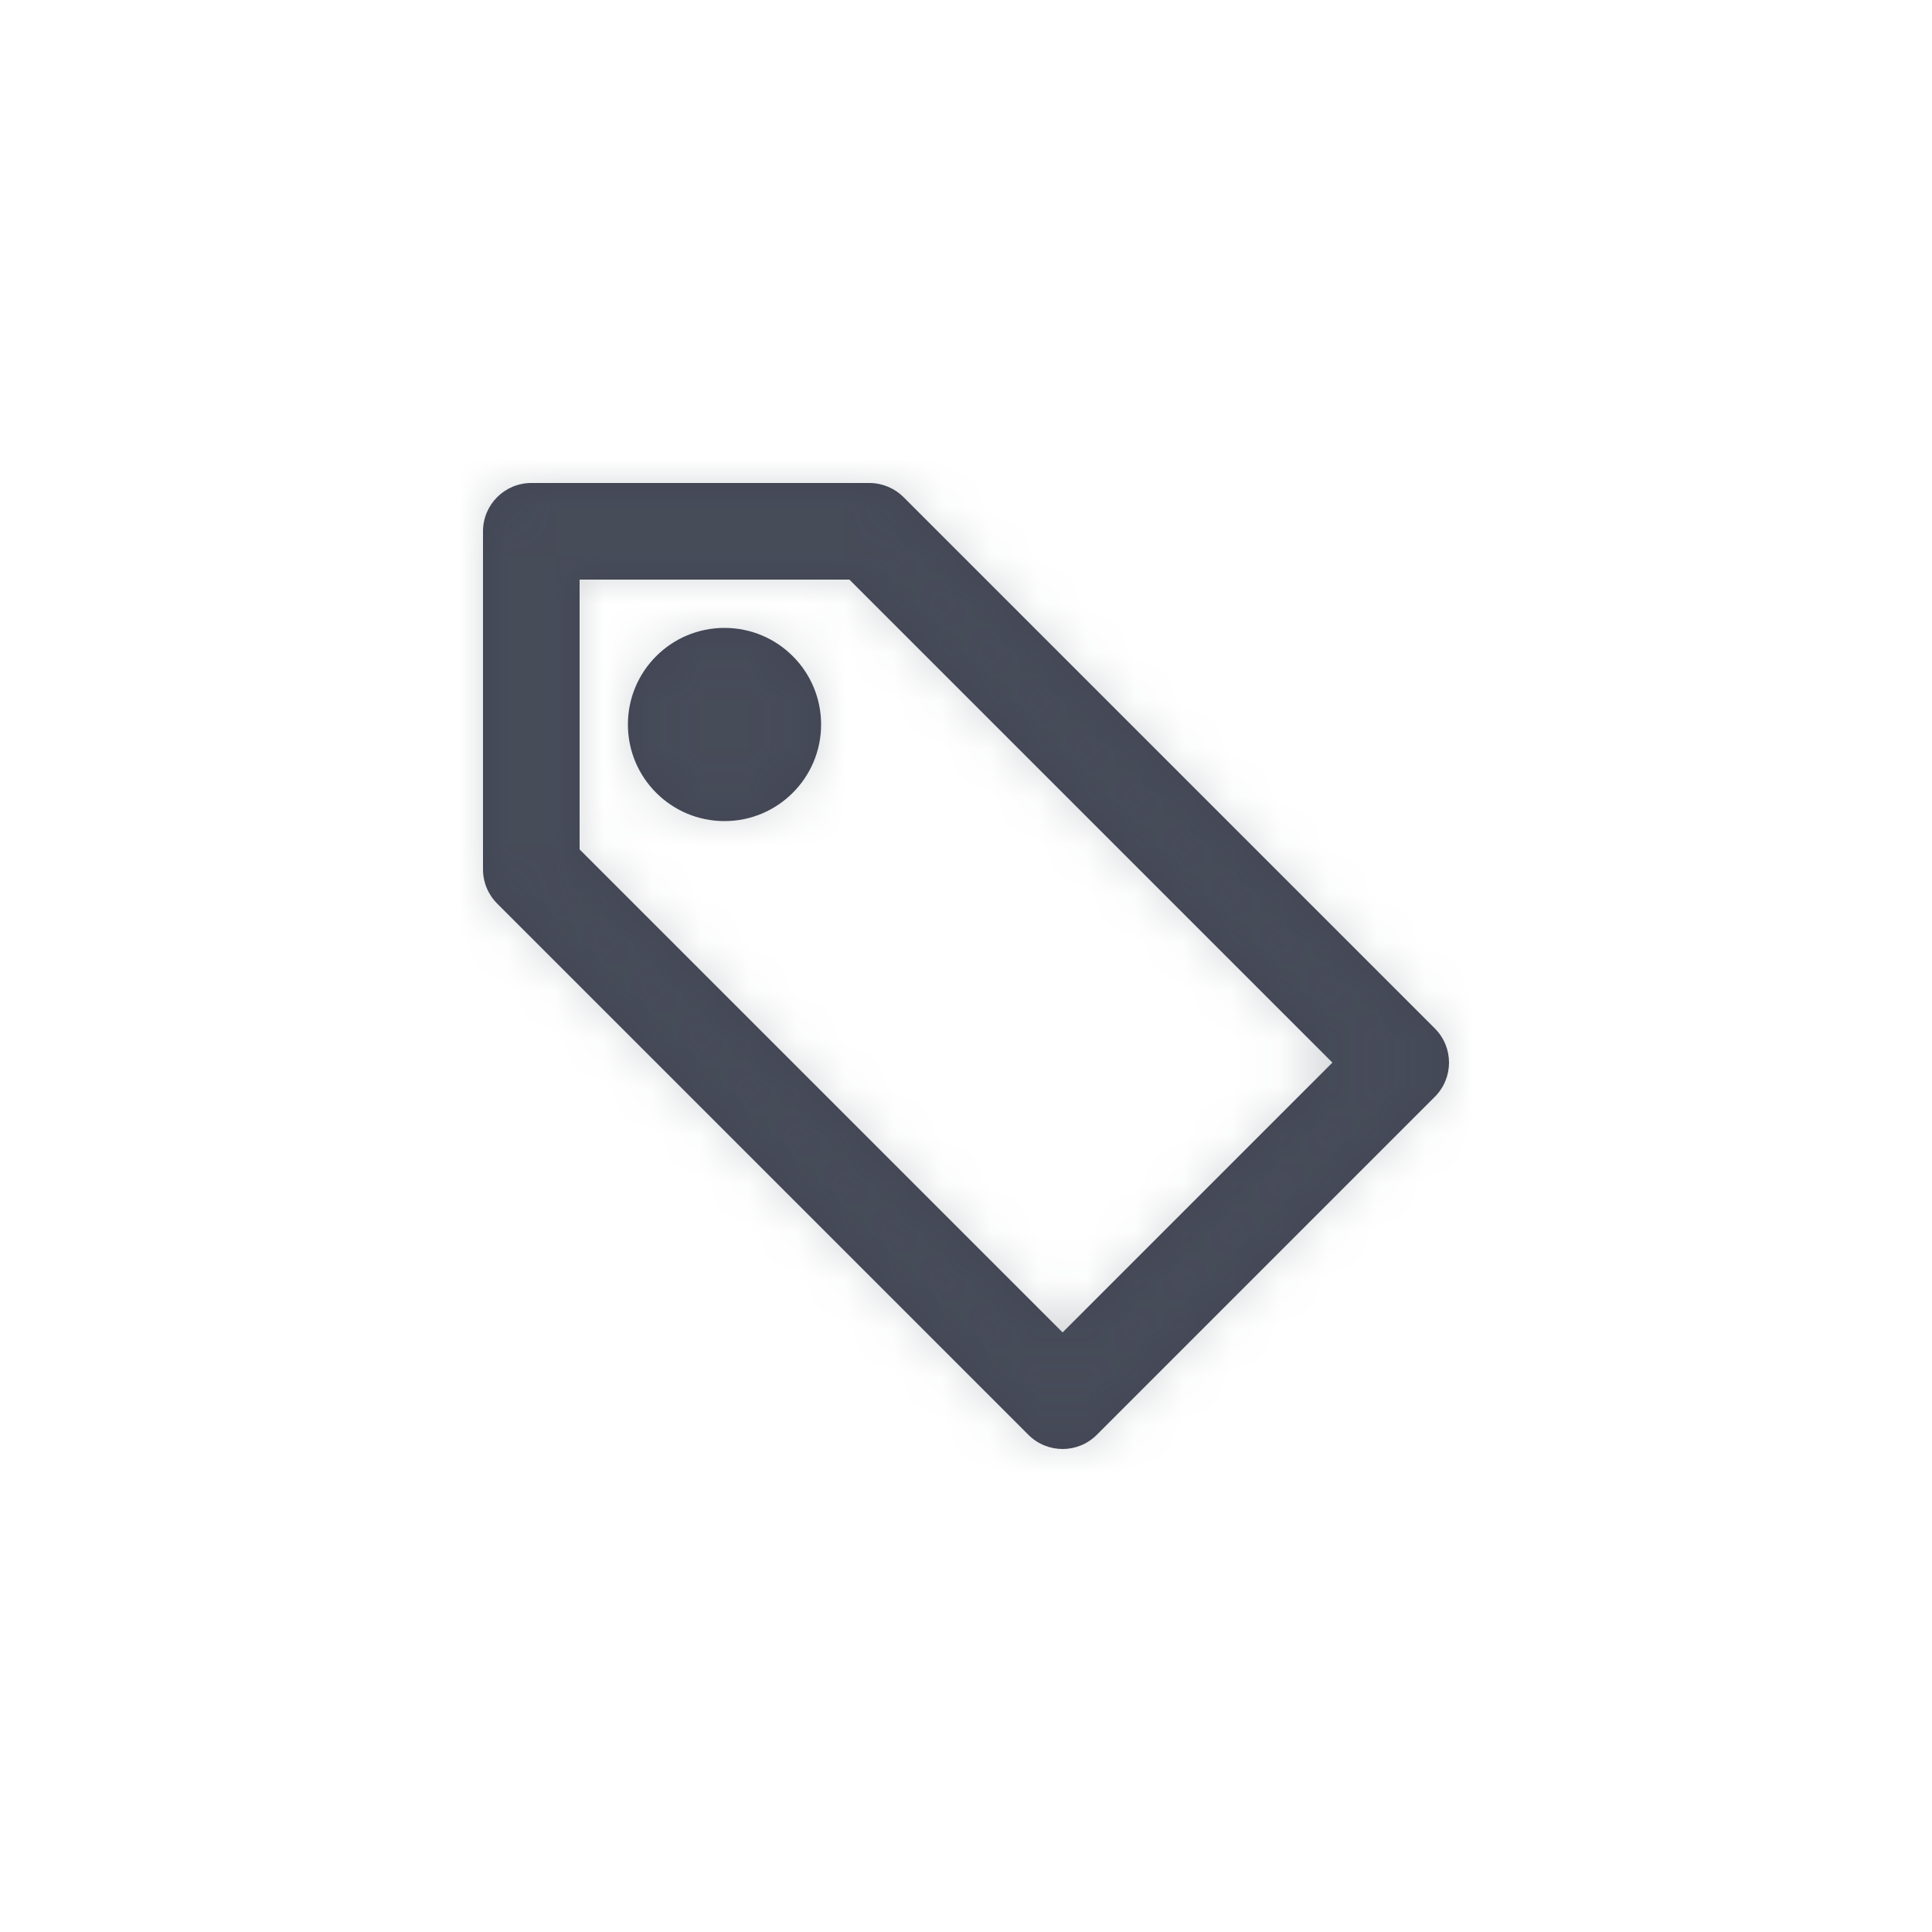 <?xml version="1.0" encoding="UTF-8"?>
<svg width="40px" height="40px" viewBox="0 0 40 40" version="1.1" xmlns="http://www.w3.org/2000/svg" xmlns:xlink="http://www.w3.org/1999/xlink">
    <!-- Generator: Sketch 50.2 (55047) - http://www.bohemiancoding.com/sketch -->
    <title>Icons/Tag</title>
    <desc>Created with Sketch.</desc>
    <defs>
        <path d="M12,17.586 L22,27.586 L27.586,22 L17.586,12 L12,12 L12,17.586 Z M22,30 C21.744,30 21.488,29.902 21.293,29.707 L10.293,18.707 C10.106,18.52 10,18.265 10,18 L10,11 C10,10.448 10.448,10 11,10 L18,10 C18.265,10 18.519,10.106 18.707,10.293 L29.707,21.293 C30.098,21.684 30.098,22.316 29.707,22.707 L22.707,29.707 C22.512,29.902 22.256,30 22,30 L22,30 Z M17,15 C17,16.103 16.104,17 15,17 C13.894,17 13,16.103 13,15 C13,13.895 13.894,13 15,13 C16.104,13 17,13.895 17,15" id="path-1"></path>
    </defs>
    <g id="Icons/Tag" stroke="none" stroke-width="1" fill="none" fill-rule="evenodd">
        <mask id="mask-2" fill="white">
            <use xlink:href="#path-1"></use>
        </mask>
        <use id="Mask" fill="#414453" opacity="0" xlink:href="#path-1"></use>
        <g id="Atoms/Colors/Idle" mask="url(#mask-2)" fill="#59636B" opacity="0.25">
            <rect id="State" x="-2" y="-2" width="40" height="40"></rect>
        </g>
    </g>
</svg>